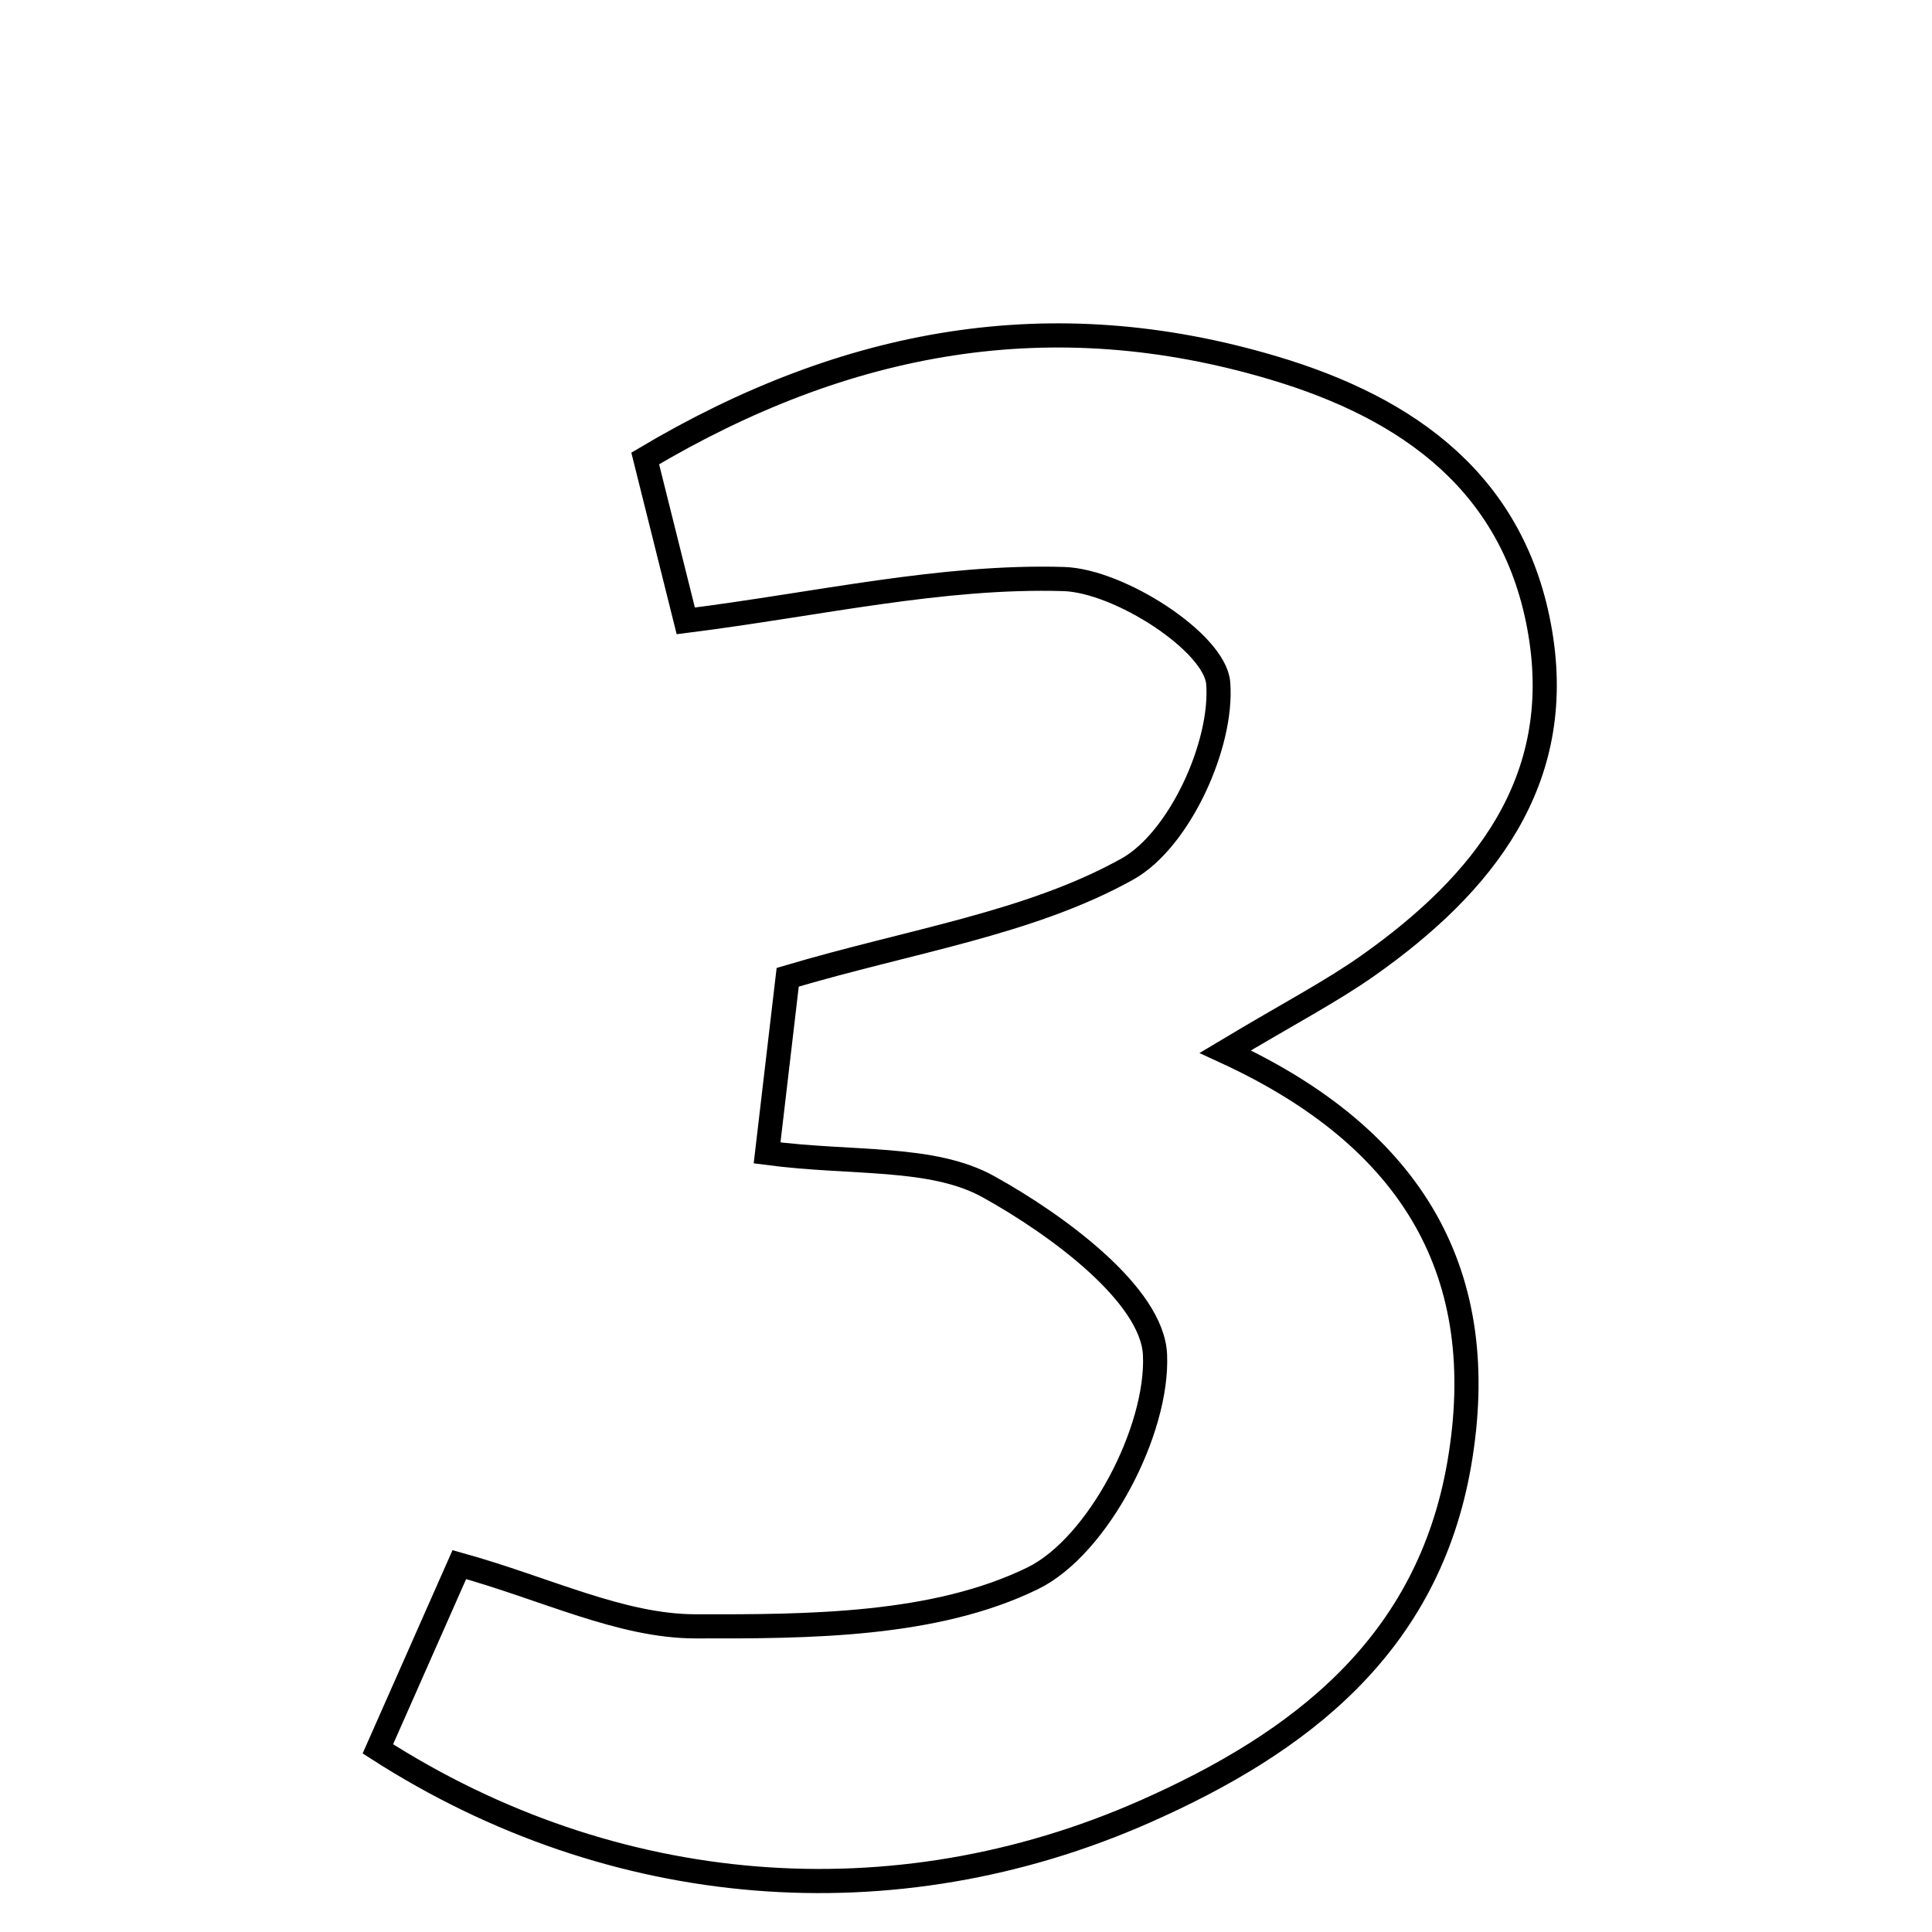 <svg xmlns="http://www.w3.org/2000/svg" viewBox="0.0 0.0 24.0 24.0" height="200px" width="200px"><path fill="none" stroke="black" stroke-width=".3" stroke-opacity="1.0"  filling="0" d="M15.818 4.57 C17.514 5.074 18.821 6.019 19.132 7.853 C19.447 9.709 18.424 10.983 17.002 11.989 C16.538 12.317 16.027 12.581 15.221 13.064 C17.574 14.147 18.53 15.843 18.128 18.181 C17.739 20.439 16.153 21.652 14.216 22.507 C11.109 23.877 7.619 23.605 4.694 21.725 C5.019 20.99 5.355 20.23 5.706 19.436 C6.786 19.736 7.711 20.201 8.637 20.203 C10.052 20.207 11.618 20.199 12.831 19.605 C13.642 19.207 14.391 17.765 14.348 16.828 C14.314 16.084 13.136 15.217 12.279 14.742 C11.576 14.353 10.598 14.462 9.529 14.322 C9.626 13.499 9.709 12.785 9.785 12.14 C11.321 11.684 12.792 11.471 14.004 10.796 C14.651 10.436 15.193 9.248 15.133 8.486 C15.093 7.983 13.906 7.214 13.214 7.193 C11.699 7.148 10.173 7.504 8.519 7.713 C8.36 7.079 8.203 6.449 8.015 5.695 C10.516 4.21 13.062 3.749 15.818 4.57"></path></svg>